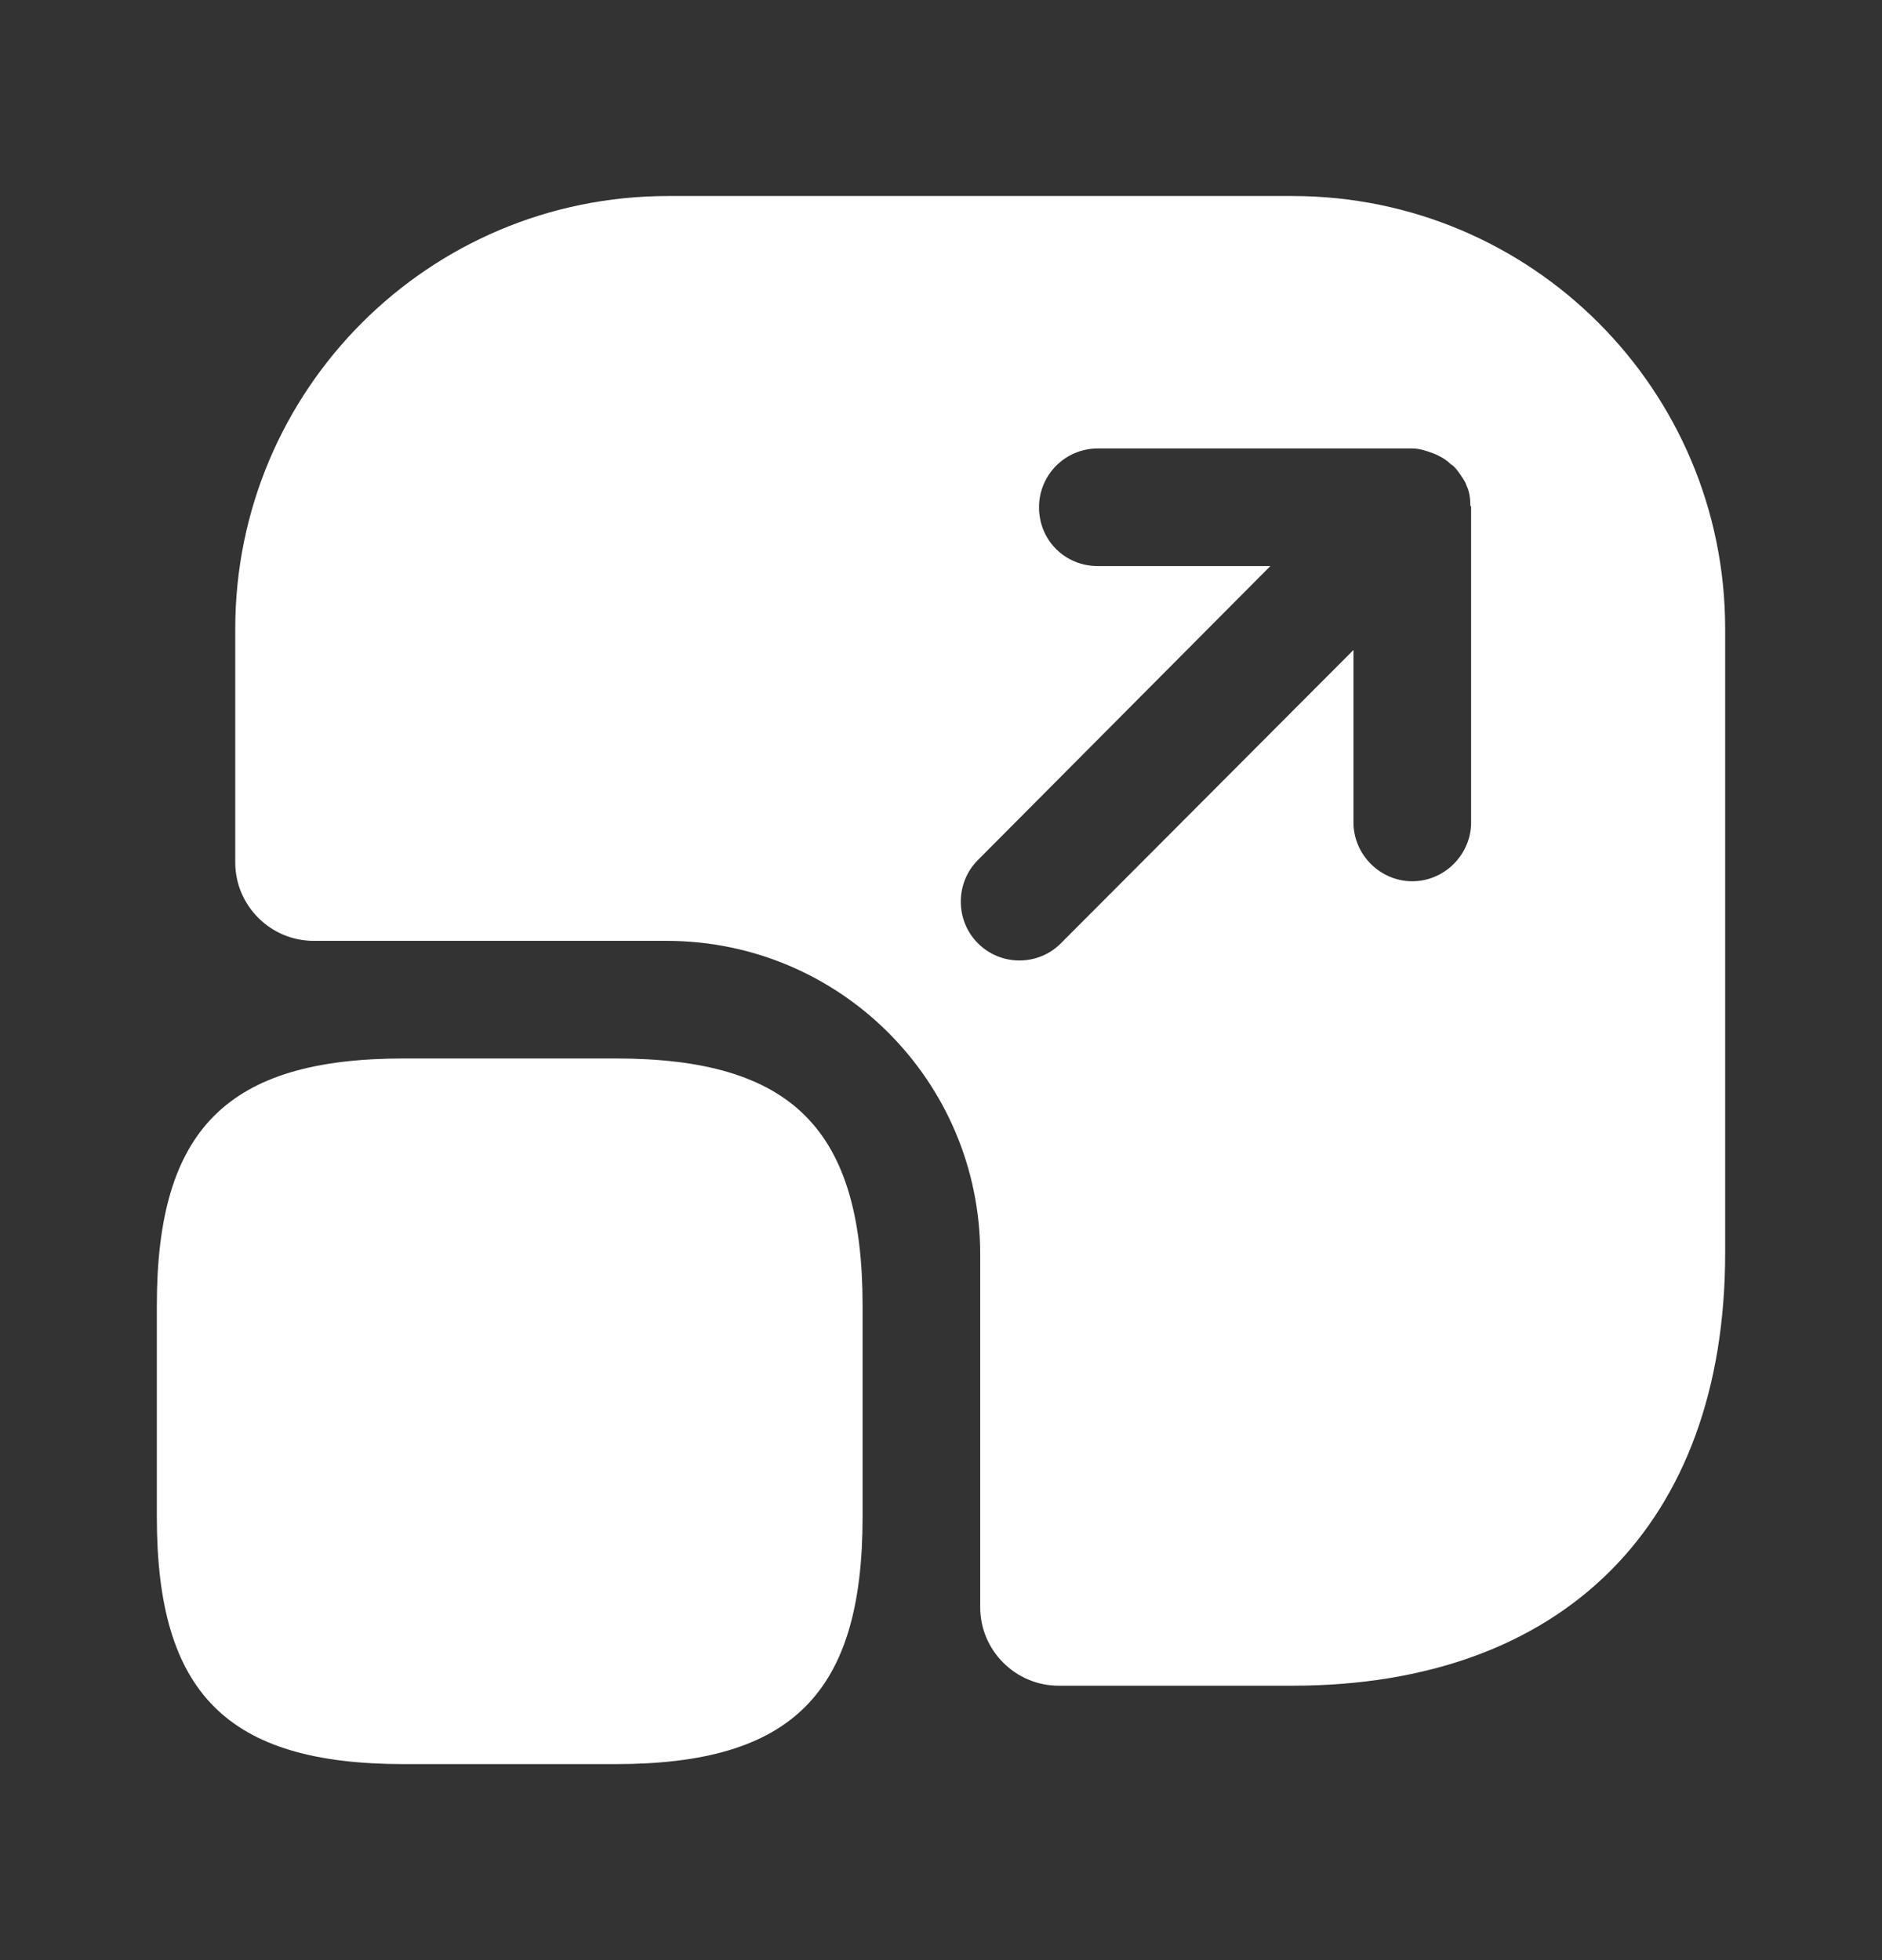 <svg width="24" height="25" viewBox="0 0 24 25" fill="none" xmlns="http://www.w3.org/2000/svg">
<rect x="0" y="0" width="24" height="25" fill="#333333" stroke="none"/>
<path d="M11 16.65V19.35C11 21.6 10.1 22.5 7.85 22.5H5.15C2.9 22.5 2 21.6 2 19.35V16.65C2 14.4 2.9 13.5 5.15 13.5H7.85C10.1 13.5 11 14.4 11 16.65Z" fill="white"/>
<path d="M16.48 2.5H8.52C5.47 2.5 3 4.97 3 8.02V11C3 11.55 3.45 12 4 12H8.5C10.71 12 12.5 13.79 12.5 16V20.5C12.5 21.05 12.95 21.5 13.5 21.5H16.48C19.93 21.5 22 19.44 22 15.98V8.02C22 4.97 19.53 2.5 16.48 2.5ZM18.76 10.49C18.76 10.9 18.42 11.24 18.01 11.24C17.6 11.24 17.26 10.9 17.26 10.49V8.29L13.53 12.03C13.38 12.18 13.19 12.25 13 12.25C12.81 12.25 12.62 12.18 12.47 12.03C12.18 11.74 12.18 11.26 12.47 10.97L16.2 7.22H14C13.58 7.22 13.25 6.89 13.25 6.47C13.25 6.06 13.58 5.72 14 5.72H18.01C18.1 5.72 18.19 5.75 18.27 5.78C18.3 5.79 18.32 5.8 18.34 5.81C18.4 5.84 18.45 5.87 18.5 5.92C18.52 5.93 18.54 5.95 18.56 5.97C18.61 6.03 18.65 6.09 18.69 6.16C18.69 6.17 18.7 6.18 18.7 6.19C18.74 6.27 18.75 6.36 18.75 6.45C18.76 6.46 18.76 6.46 18.76 6.47V10.49Z" fill="white"/>
</svg>
